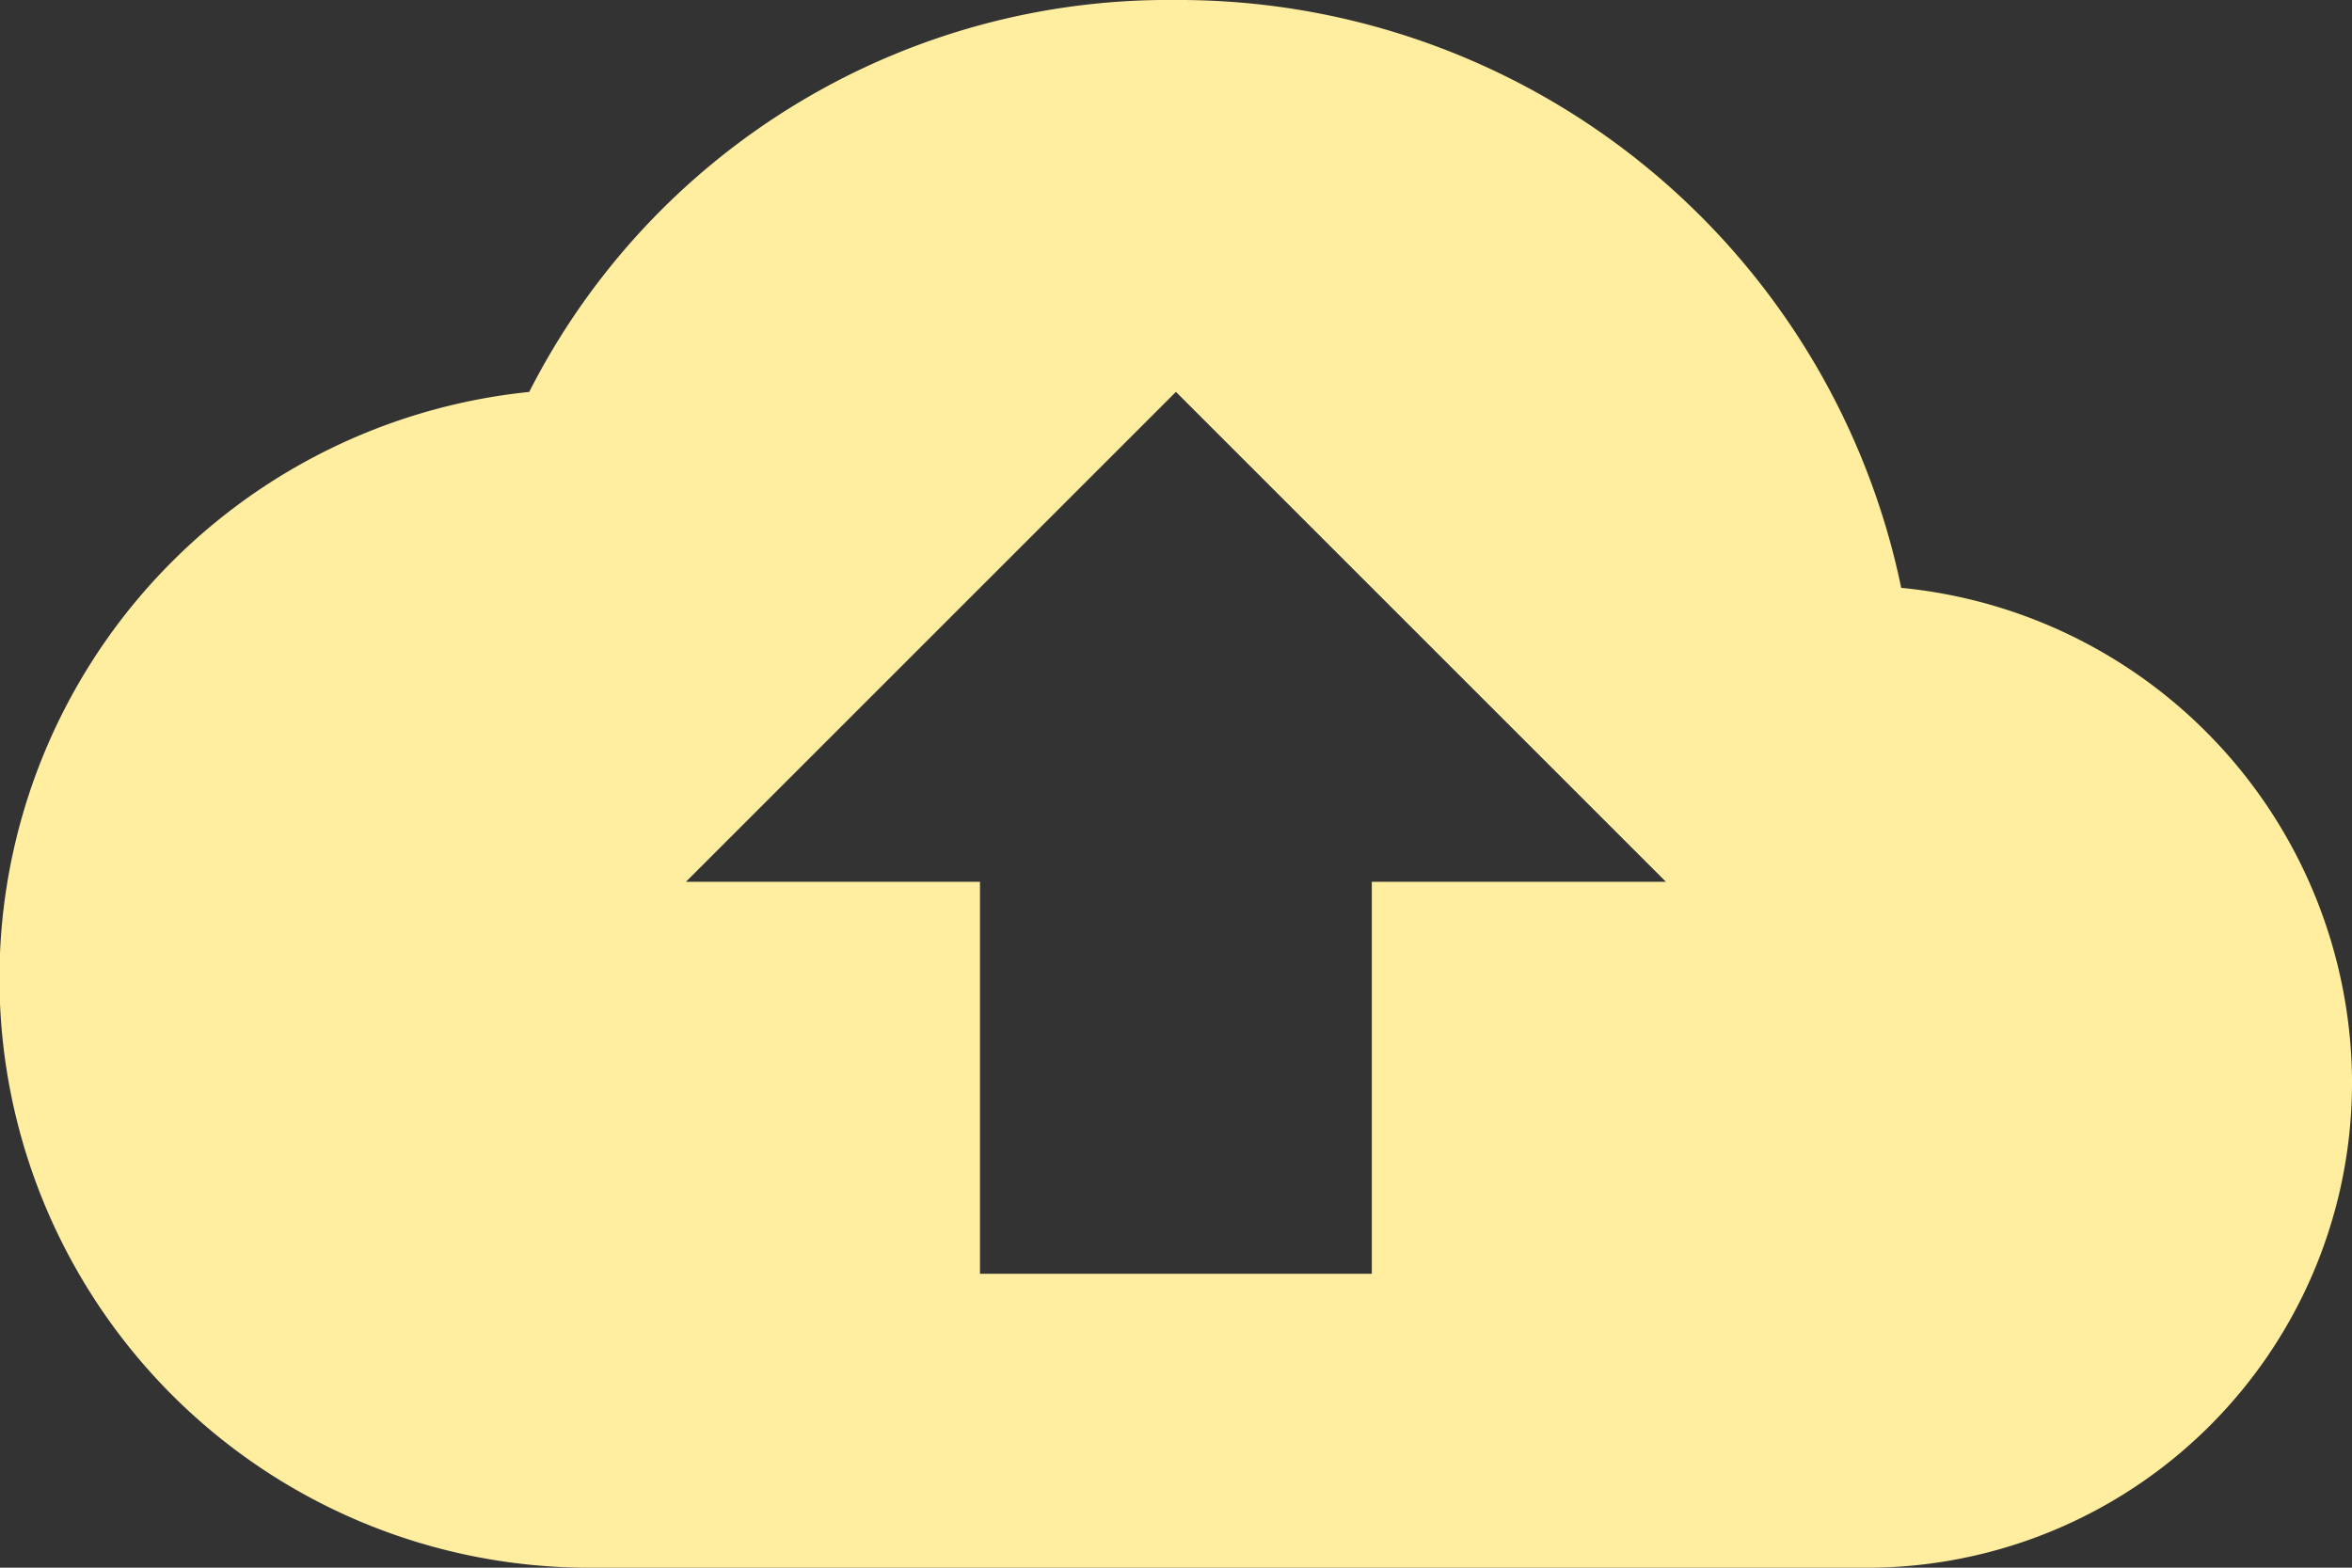 <svg xmlns="http://www.w3.org/2000/svg" width="33.262" height="22.175" viewBox="0 0 33.262 22.175"><rect x="0" y="0" width="33.262" height="22.175" fill="#333333" stroke="none"/><defs><style>.a{fill:#ffeda0;}</style></defs><g transform="translate(0 -102)"><g transform="translate(0 102)"><path class="a" d="M26.887,110.315A10.431,10.431,0,0,0,16.631,102a10.138,10.138,0,0,0-9.147,5.544,8.337,8.337,0,0,0,.832,16.631H26.332a6.862,6.862,0,0,0,6.93-6.93A7.055,7.055,0,0,0,26.887,110.315ZM19.4,114.473v5.544H13.859v-5.544H9.7l6.93-6.93,6.93,6.93Z" transform="translate(0 -102)"/></g></g></svg>